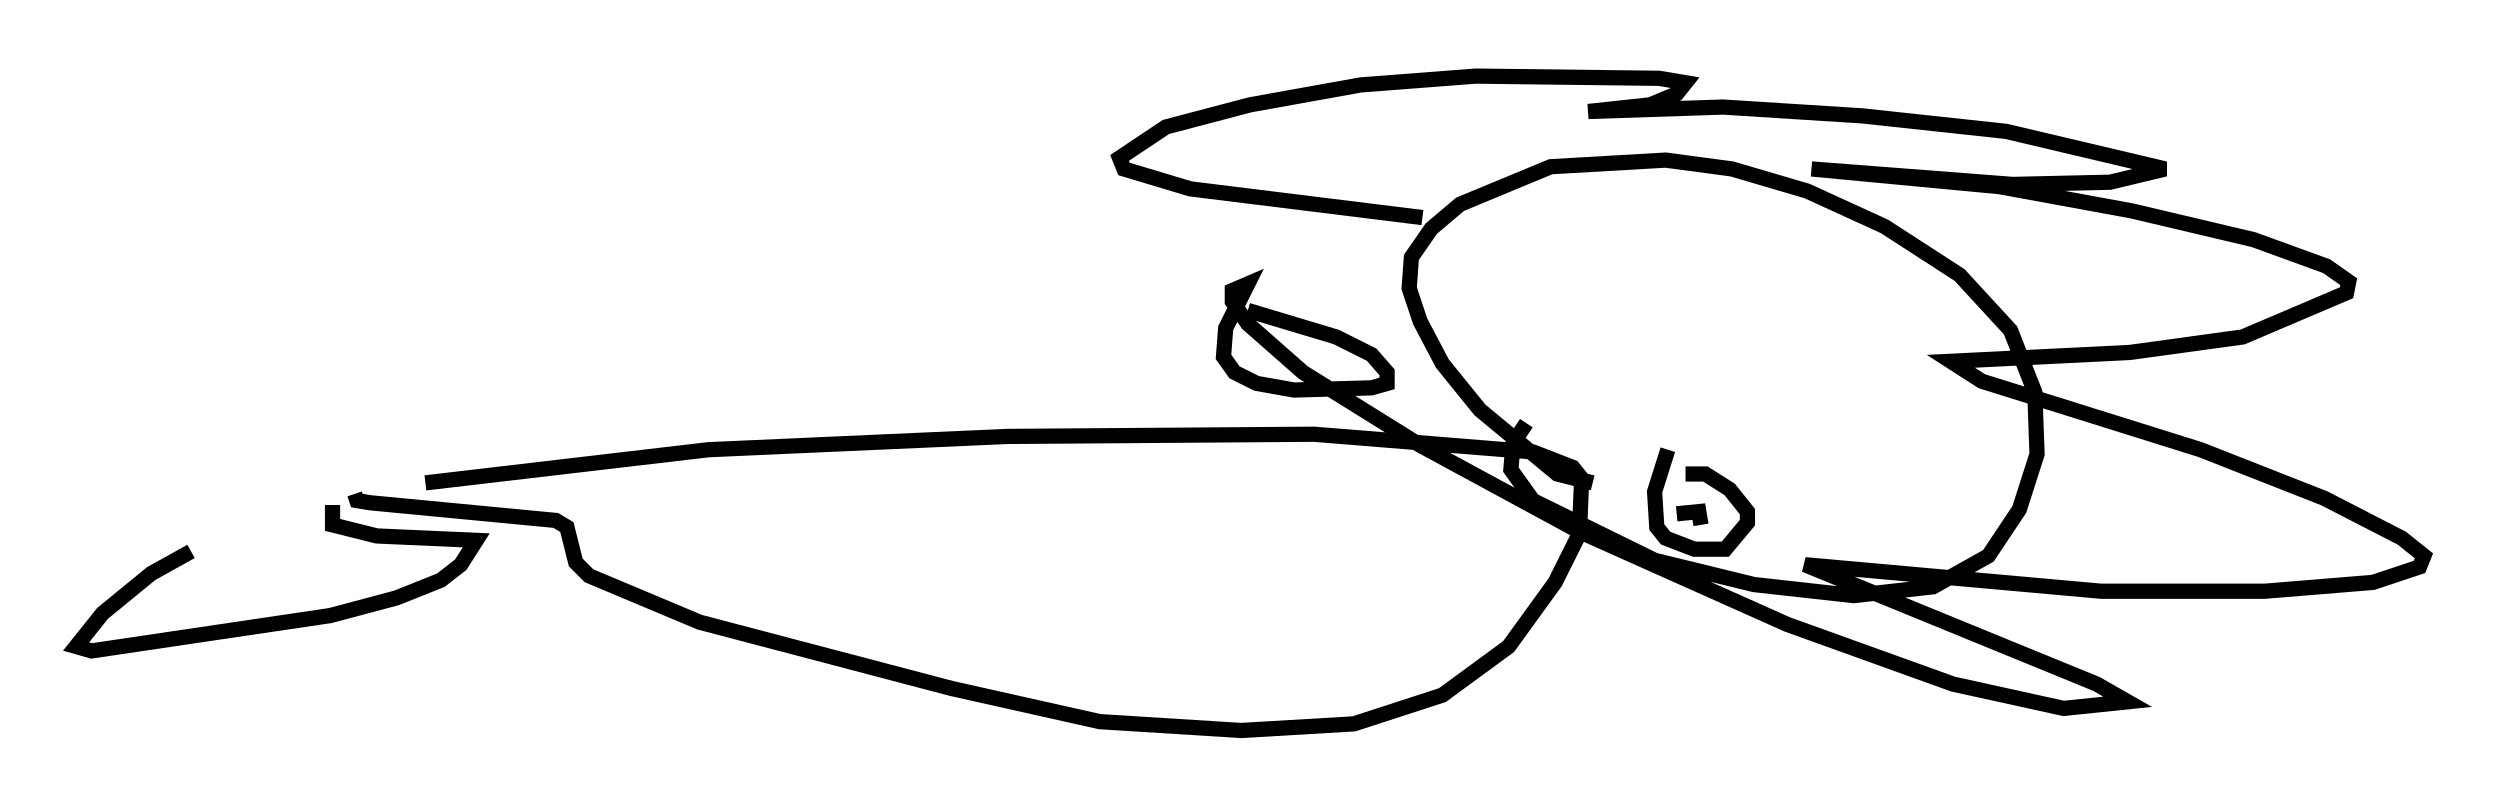 <?xml version="1.0" encoding="utf-8" ?>
<svg baseProfile="full" height="52.994" version="1.1" width="164.257" xmlns="http://www.w3.org/2000/svg" xmlns:ev="http://www.w3.org/2001/xml-events" xmlns:xlink="http://www.w3.org/1999/xlink"><defs /><rect fill="white" height="52.994" width="164.257" x="0" y="0" /><path d="M22.43, 32.598 m-9.877, 3.631 l-2.615, 1.453 -3.196, 2.615 l-1.743, 2.179 1.017, 0.291 l15.687, -2.324 4.358, -1.162 l2.905, -1.162 1.307, -1.017 l1.017, -1.598 -6.536, -0.291 l-2.905, -0.726 0.0, -1.307 m6.101, -1.453 l18.592, -2.179 19.609, -0.872 l20.19, -0.145 14.38, 1.162 l2.615, 1.017 0.581, 0.726 l-0.145, 3.631 -1.598, 3.196 l-3.05, 4.212 -4.358, 3.196 l-5.81, 1.888 -7.408, 0.436 l-9.296, -0.581 -9.732, -2.179 l-16.559, -4.358 -7.263, -3.05 l-0.872, -0.872 -0.581, -2.324 l-0.726, -0.436 -12.201, -1.162 l-0.872, -0.145 -0.145, -0.436 m81.341, -0.726 l-2.324, -0.581 -5.084, -4.212 l-2.469, -3.05 -1.453, -2.76 l-0.726, -2.179 0.145, -2.034 l1.307, -1.888 1.888, -1.598 l5.955, -2.469 7.553, -0.436 l4.358, 0.581 4.939, 1.453 l5.084, 2.324 4.939, 3.196 l3.341, 3.631 1.598, 4.067 l0.145, 4.067 -1.162, 3.631 l-2.034, 3.05 -3.631, 2.034 l-5.229, 0.581 -6.536, -0.726 l-6.536, -1.598 -7.989, -3.922 l-1.453, -2.034 0.145, -1.743 l0.872, -1.307 m9.296, 1.743 l-0.872, 2.76 0.145, 2.324 l0.581, 0.726 1.888, 0.726 l2.034, 0.0 1.453, -1.743 l0.0, -0.726 -1.162, -1.453 l-1.598, -1.017 -1.307, 0.0 m-0.581, 2.615 l1.453, -0.145 0.145, 0.872 m-18.302, -20.19 l-15.251, -1.888 -4.358, -1.307 l-0.291, -0.726 3.05, -2.034 l5.52, -1.453 7.263, -1.307 l7.553, -0.581 12.056, 0.145 l1.743, 0.291 -0.581, 0.726 l-1.743, 0.726 -4.067, 0.436 l8.86, -0.291 9.151, 0.581 l9.441, 1.017 10.458, 2.469 l-3.631, 0.872 -6.391, 0.145 l-13.218, -1.017 12.346, 1.162 l8.715, 1.598 7.989, 1.888 l4.793, 1.743 1.453, 1.017 l-0.145, 0.726 -6.827, 2.905 l-7.408, 1.017 -11.765, 0.581 l2.034, 1.307 14.38, 4.503 l8.134, 3.196 5.084, 2.615 l1.453, 1.162 -0.291, 0.726 l-3.05, 1.017 -7.117, 0.581 l-10.749, 0.0 -19.464, -1.743 l19.173, 7.844 2.034, 1.162 l-4.212, 0.436 -7.263, -1.598 l-10.894, -3.922 -13.654, -6.101 l-10.458, -5.665 -7.698, -4.793 l-3.631, -3.196 -1.017, -1.453 l0.0, -0.726 1.017, -0.436 l-1.453, 2.905 -0.145, 1.888 l0.726, 1.017 1.453, 0.726 l2.469, 0.436 5.084, -0.145 l1.017, -0.291 0.0, -0.726 l-1.017, -1.162 -2.324, -1.162 l-5.81, -1.743 " fill="none" stroke="black" stroke-width="1" /></svg>
